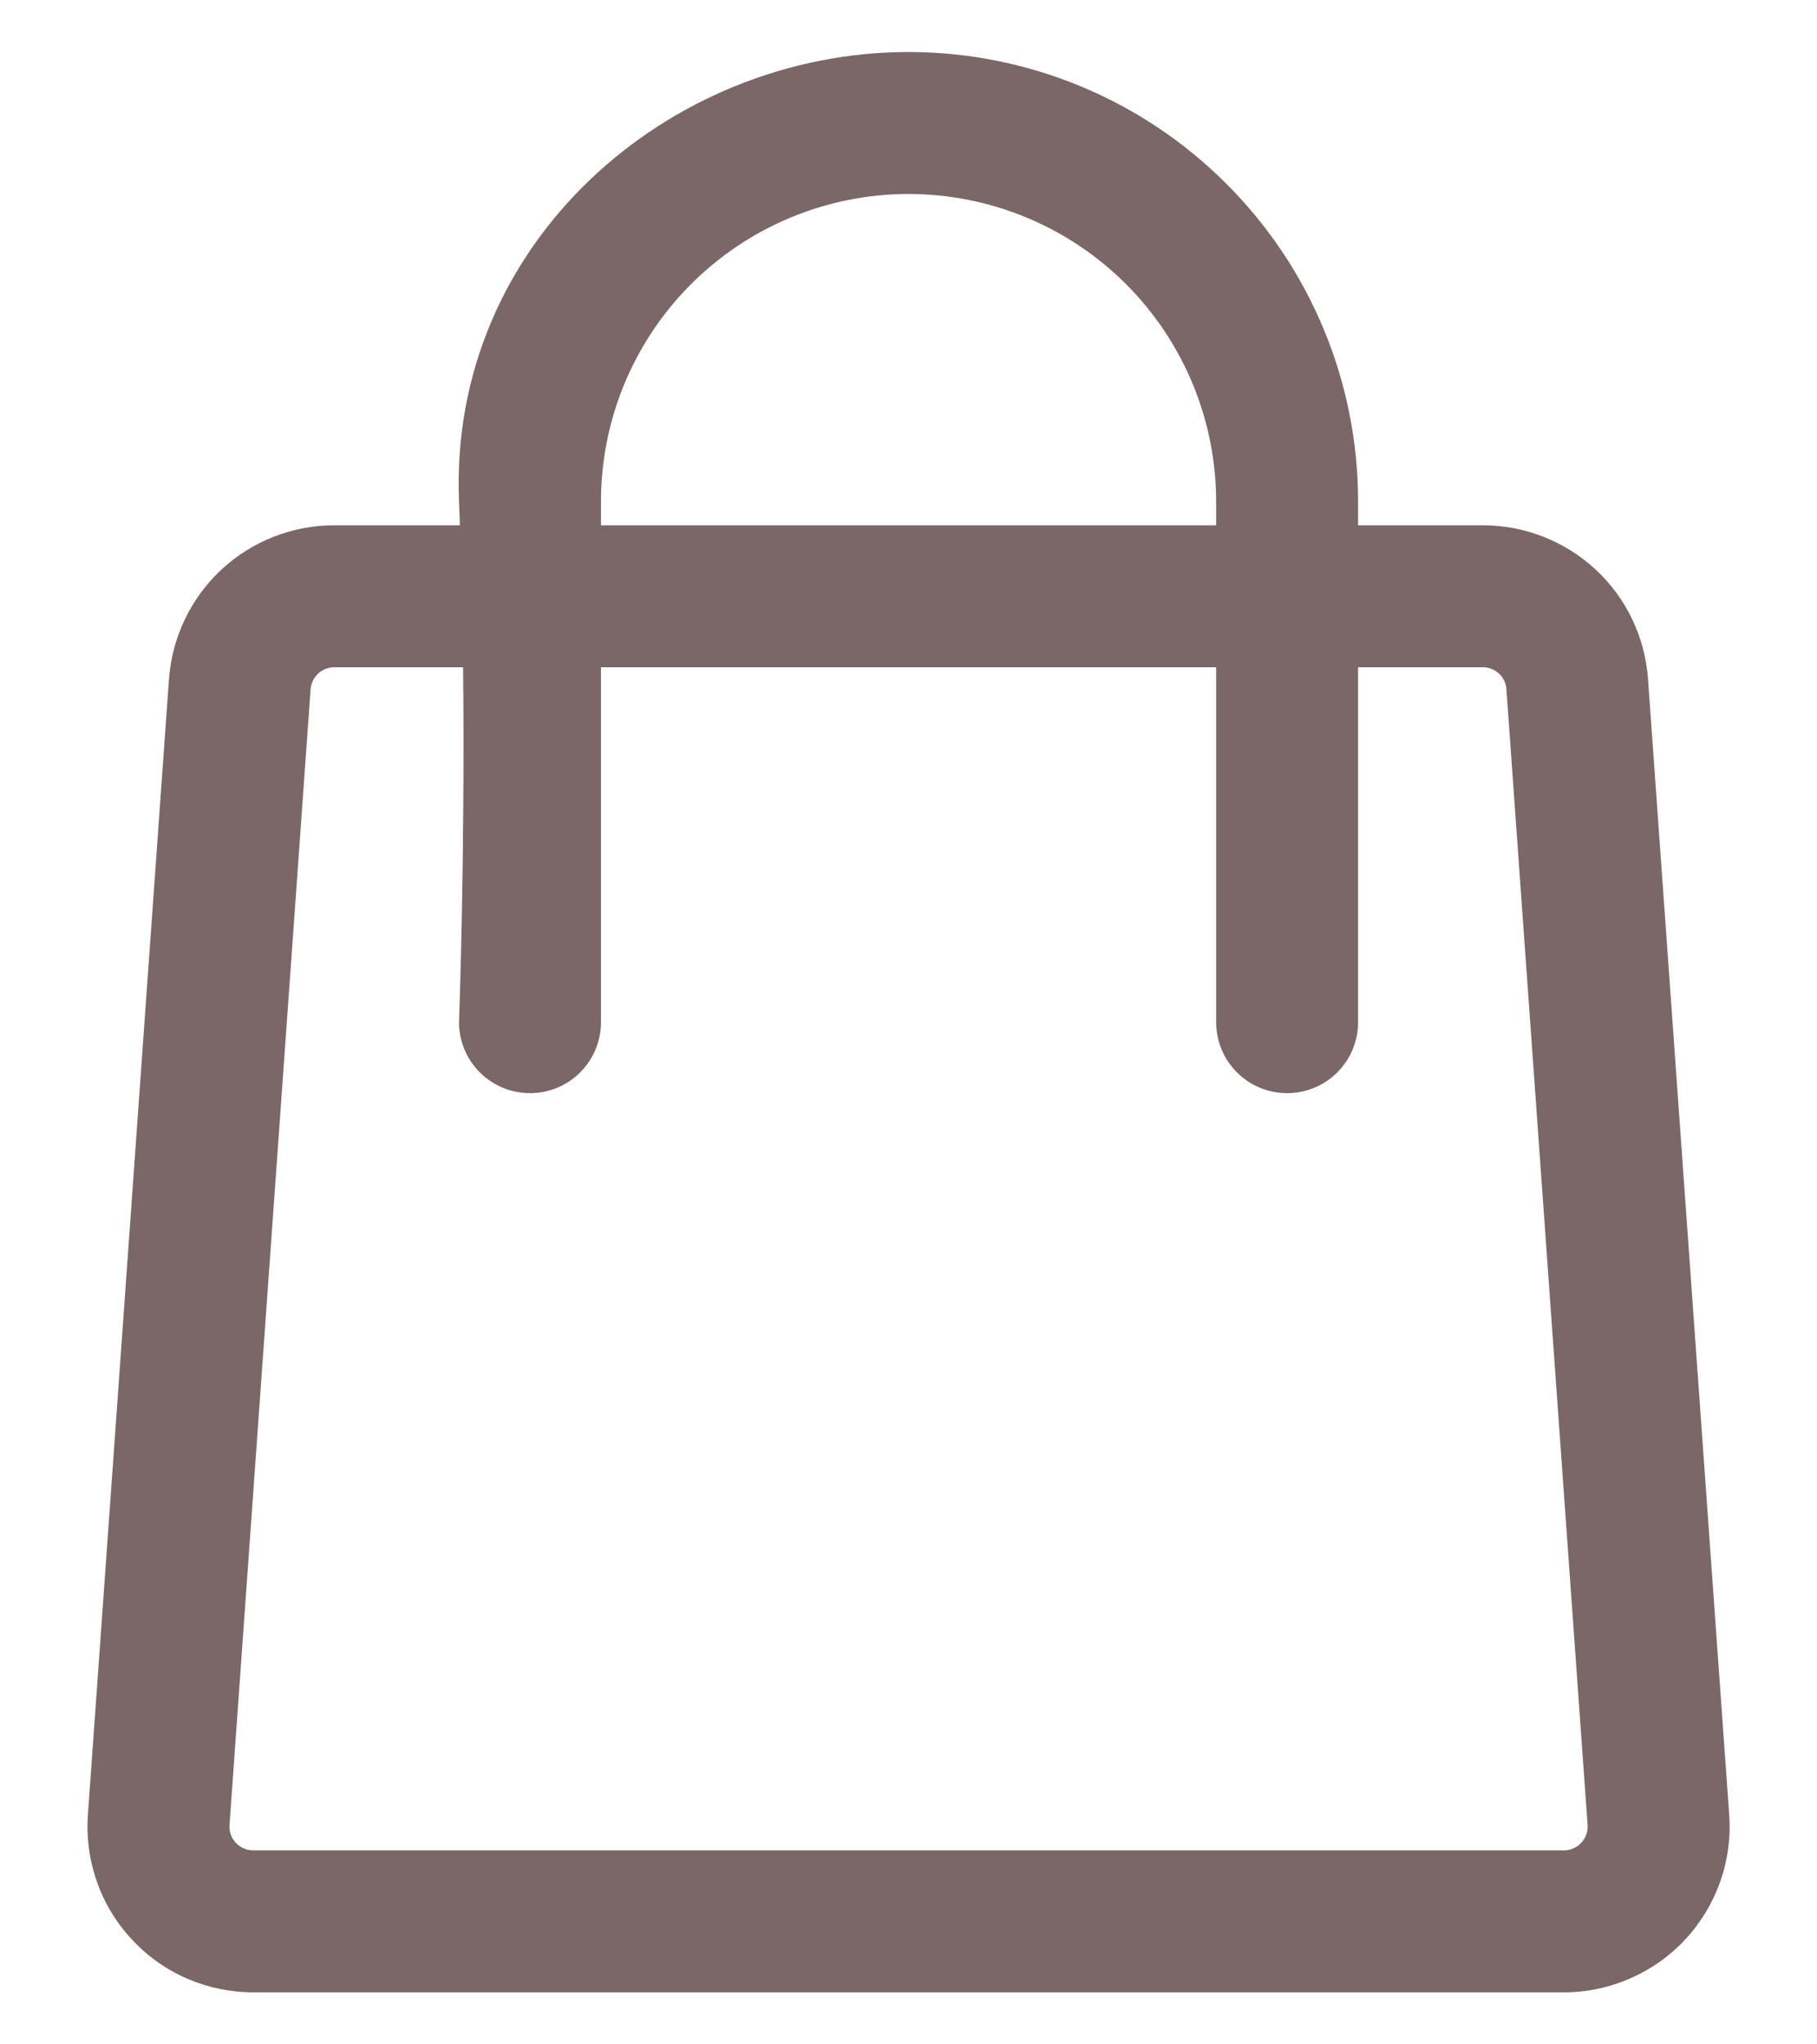 <svg width="16" height="18" viewBox="0 0 16 18" fill="none" xmlns="http://www.w3.org/2000/svg">
<path fill-rule="evenodd" clip-rule="evenodd" d="M4.05 4.625H2.943C2.574 4.625 2.219 4.765 1.949 5.016C1.679 5.267 1.515 5.612 1.488 5.98L0.774 15.98C0.76 16.179 0.787 16.38 0.854 16.569C0.92 16.758 1.025 16.931 1.162 17.077C1.298 17.224 1.463 17.341 1.647 17.421C1.83 17.5 2.029 17.542 2.229 17.542H13.772C13.972 17.542 14.17 17.5 14.354 17.42C14.537 17.34 14.703 17.224 14.839 17.077C14.976 16.93 15.08 16.757 15.147 16.569C15.214 16.38 15.241 16.179 15.227 15.98L14.512 5.98C14.486 5.612 14.322 5.267 14.052 5.016C13.782 4.765 13.427 4.625 13.058 4.625H11.959V4.417C11.959 3.367 11.542 2.36 10.799 1.618C10.057 0.875 9.05 0.458 8 0.458C5.894 0.458 3.948 2.136 4.042 4.417L4.05 4.625ZM11.959 5.875V9C11.959 9.166 11.893 9.325 11.776 9.442C11.659 9.559 11.499 9.625 11.334 9.625C11.168 9.625 11.009 9.559 10.892 9.442C10.775 9.325 10.709 9.166 10.709 9V5.875H5.292V9C5.292 9.166 5.226 9.325 5.109 9.442C4.992 9.559 4.833 9.625 4.667 9.625C4.501 9.625 4.342 9.559 4.225 9.442C4.108 9.325 4.042 9.166 4.042 9C4.042 9 4.096 7.54 4.078 5.875H2.943C2.89 5.875 2.84 5.895 2.801 5.931C2.763 5.967 2.739 6.016 2.735 6.068L2.021 16.068C2.019 16.097 2.023 16.126 2.032 16.153C2.042 16.18 2.057 16.204 2.076 16.225C2.096 16.246 2.119 16.263 2.146 16.274C2.172 16.286 2.2 16.292 2.229 16.292H13.772C13.801 16.292 13.829 16.286 13.855 16.274C13.881 16.263 13.905 16.246 13.924 16.225C13.944 16.204 13.959 16.179 13.969 16.152C13.978 16.125 13.982 16.097 13.98 16.068L13.265 6.068C13.262 6.016 13.238 5.967 13.2 5.931C13.161 5.895 13.111 5.875 13.058 5.875H11.959ZM10.709 4.625V4.417C10.709 3.698 10.423 3.01 9.916 2.502C9.408 1.994 8.719 1.708 8 1.708C7.282 1.708 6.593 1.994 6.085 2.502C5.577 3.01 5.292 3.698 5.292 4.417V4.625H10.709Z" fill="#7B6767"/>
</svg>
